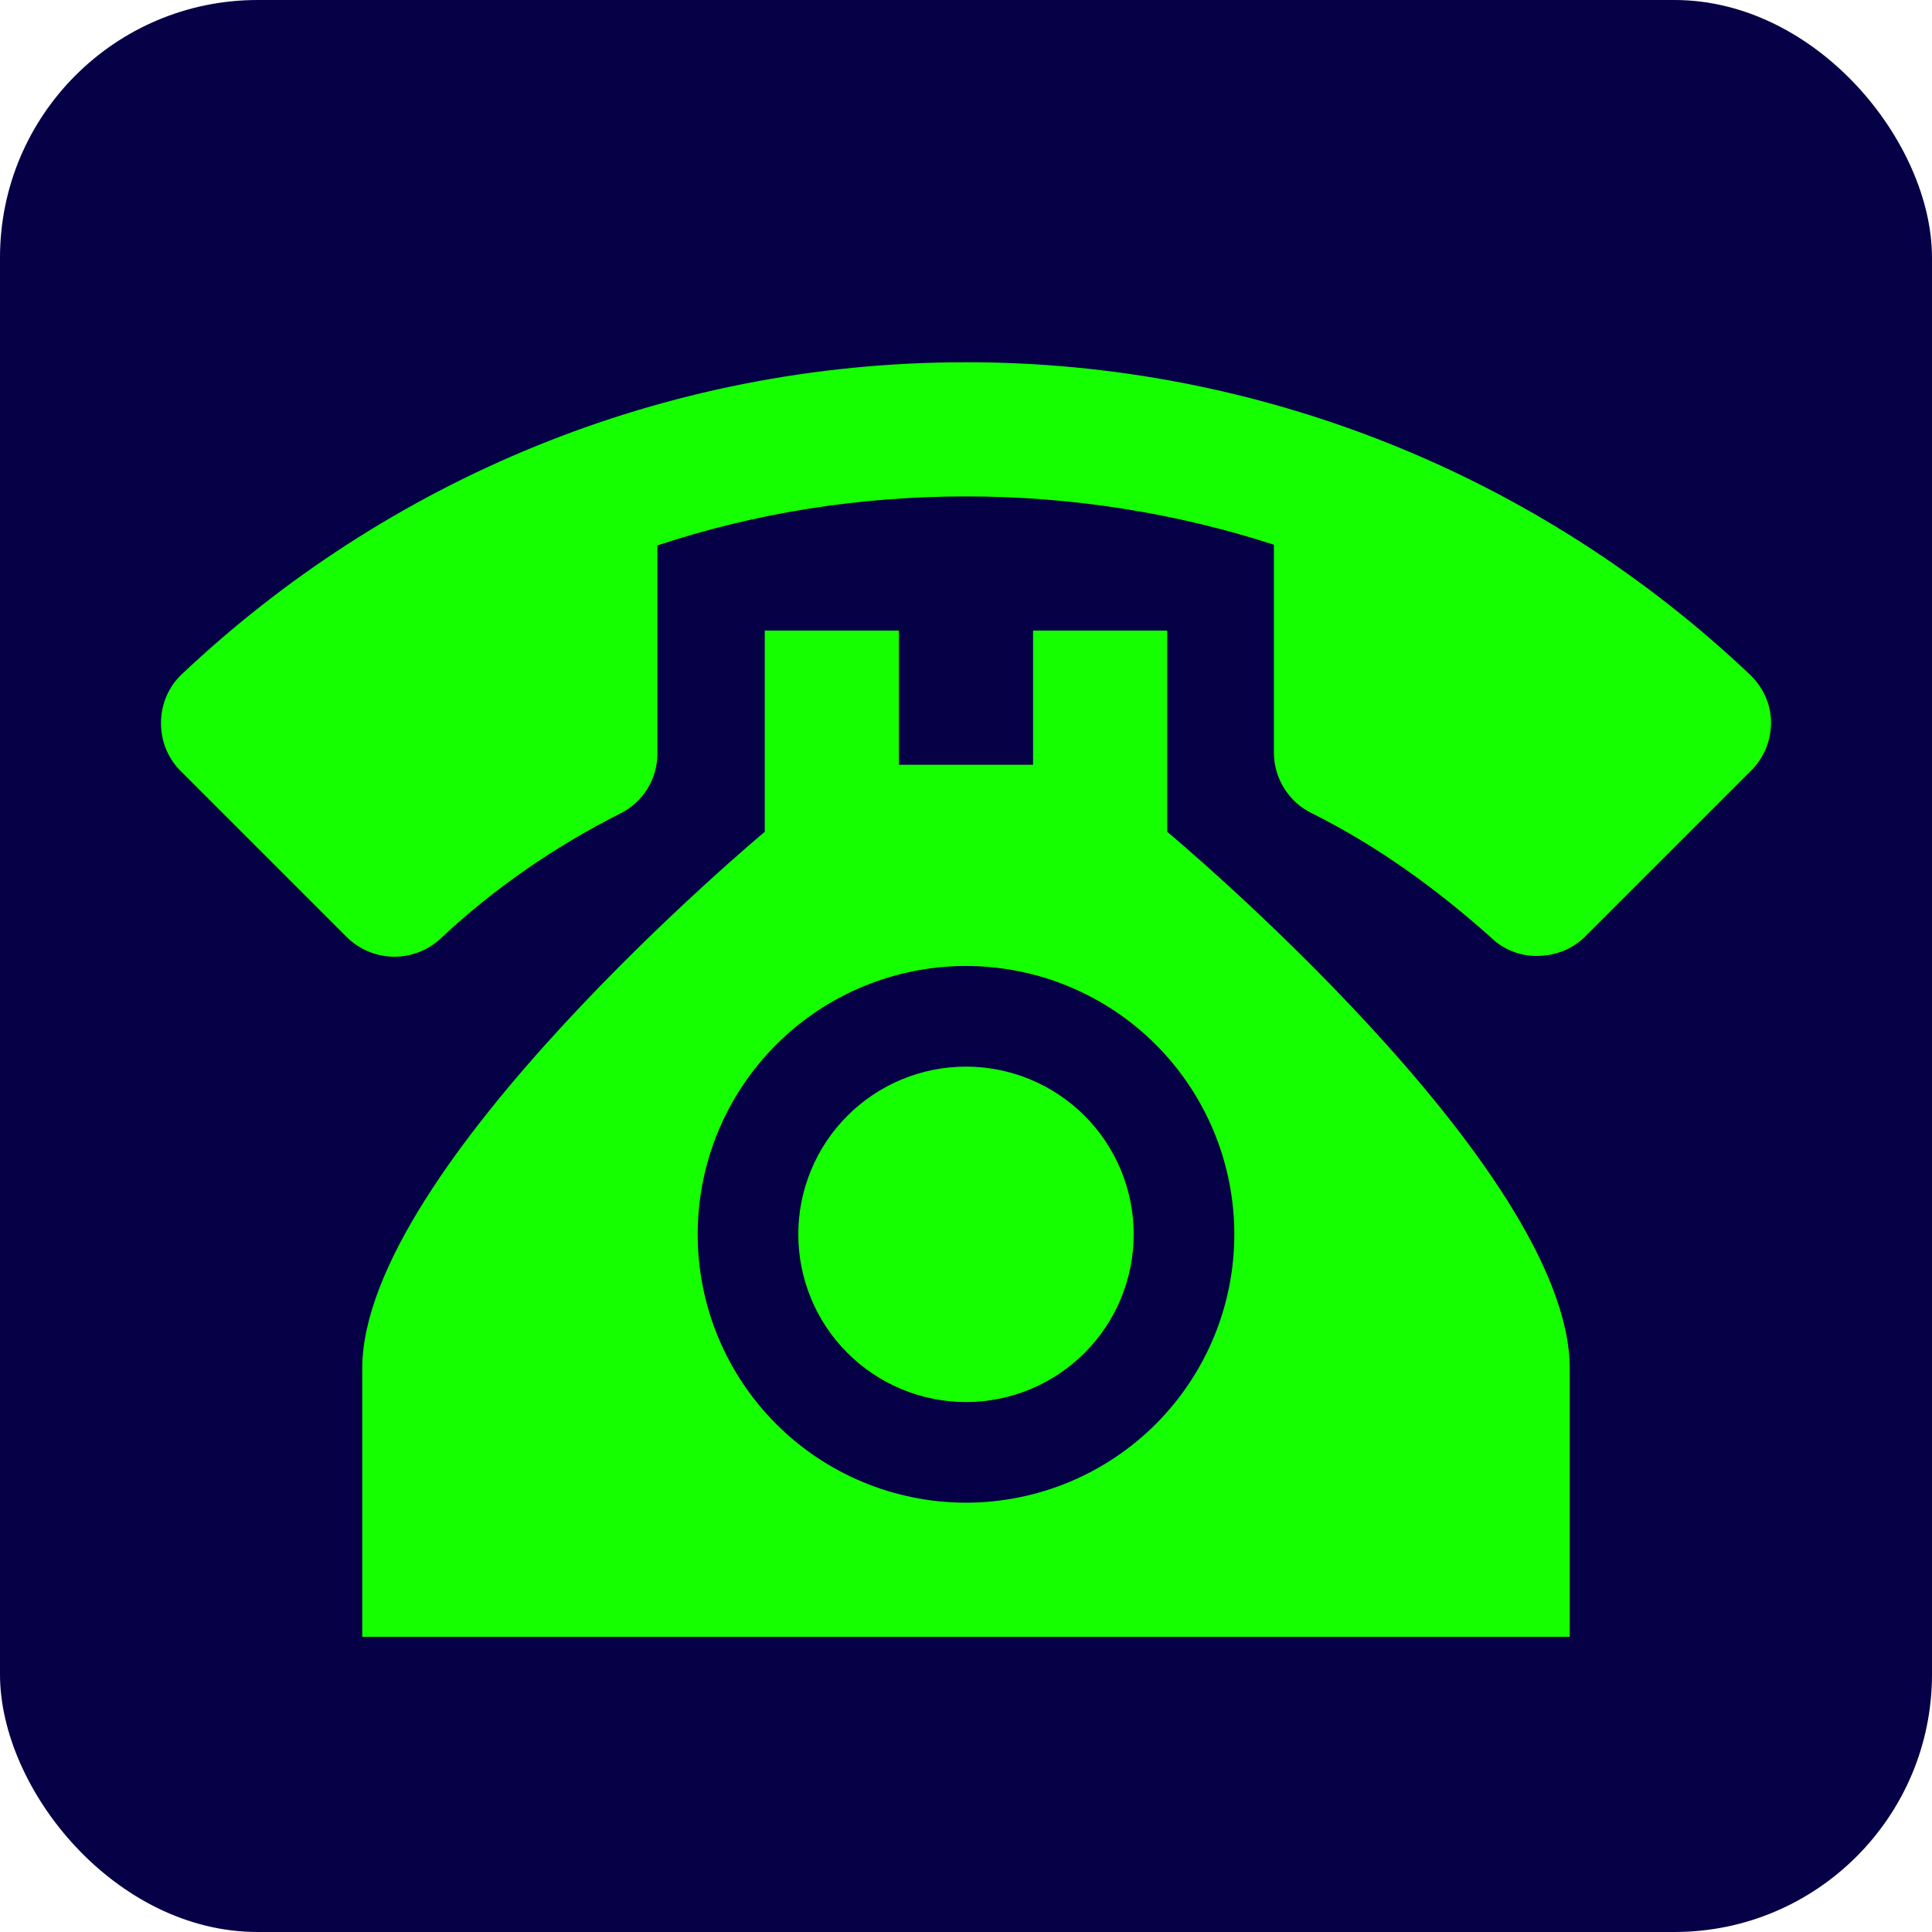 <svg width="60" height="60" viewBox="0 0 60 60" fill="none" xmlns="http://www.w3.org/2000/svg">
<rect width="60" height="60" rx="8" fill="#060047"/>
<path d="M30 11.25C20.542 11.25 11.958 14.958 5.604 20.979C5.229 21.354 5 21.875 5 22.458C5 23.042 5.229 23.562 5.604 23.938L10.771 29.104C11.161 29.49 11.687 29.708 12.235 29.712C12.784 29.716 13.313 29.505 13.708 29.125C15.354 27.583 17.229 26.292 19.25 25.271C19.938 24.938 20.417 24.229 20.417 23.396V16.938C23.438 15.938 26.646 15.417 30 15.417C33.312 15.417 36.542 15.938 39.562 16.917V23.375C39.562 24.188 40.042 24.917 40.729 25.25C42.771 26.271 44.583 27.583 46.292 29.104C46.667 29.479 47.188 29.688 47.708 29.688C48.333 29.688 48.854 29.458 49.229 29.083L54.396 23.917C54.771 23.542 55 23.021 55 22.438C55 21.854 54.75 21.354 54.375 20.979C47.8 14.728 39.073 11.244 30 11.25ZM23.75 19.583V25.833C23.75 25.833 11.25 36.25 11.25 42.5V50.833H48.75V42.5C48.75 36.25 36.25 25.833 36.25 25.833V19.583H32.083V23.75H27.917V19.583H23.75ZM30 30C32.21 30 34.33 30.878 35.893 32.441C37.455 34.004 38.333 36.123 38.333 38.333C38.333 40.544 37.455 42.663 35.893 44.226C34.33 45.789 32.21 46.667 30 46.667C27.79 46.667 25.67 45.789 24.107 44.226C22.545 42.663 21.667 40.544 21.667 38.333C21.667 36.123 22.545 34.004 24.107 32.441C25.67 30.878 27.79 30 30 30ZM30 33.125C28.619 33.125 27.294 33.674 26.317 34.651C25.34 35.627 24.792 36.952 24.792 38.333C24.792 39.715 25.34 41.039 26.317 42.016C27.294 42.993 28.619 43.542 30 43.542C31.381 43.542 32.706 42.993 33.683 42.016C34.66 41.039 35.208 39.715 35.208 38.333C35.208 36.952 34.66 35.627 33.683 34.651C32.706 33.674 31.381 33.125 30 33.125Z" fill="#16FF00"/>
</svg>
